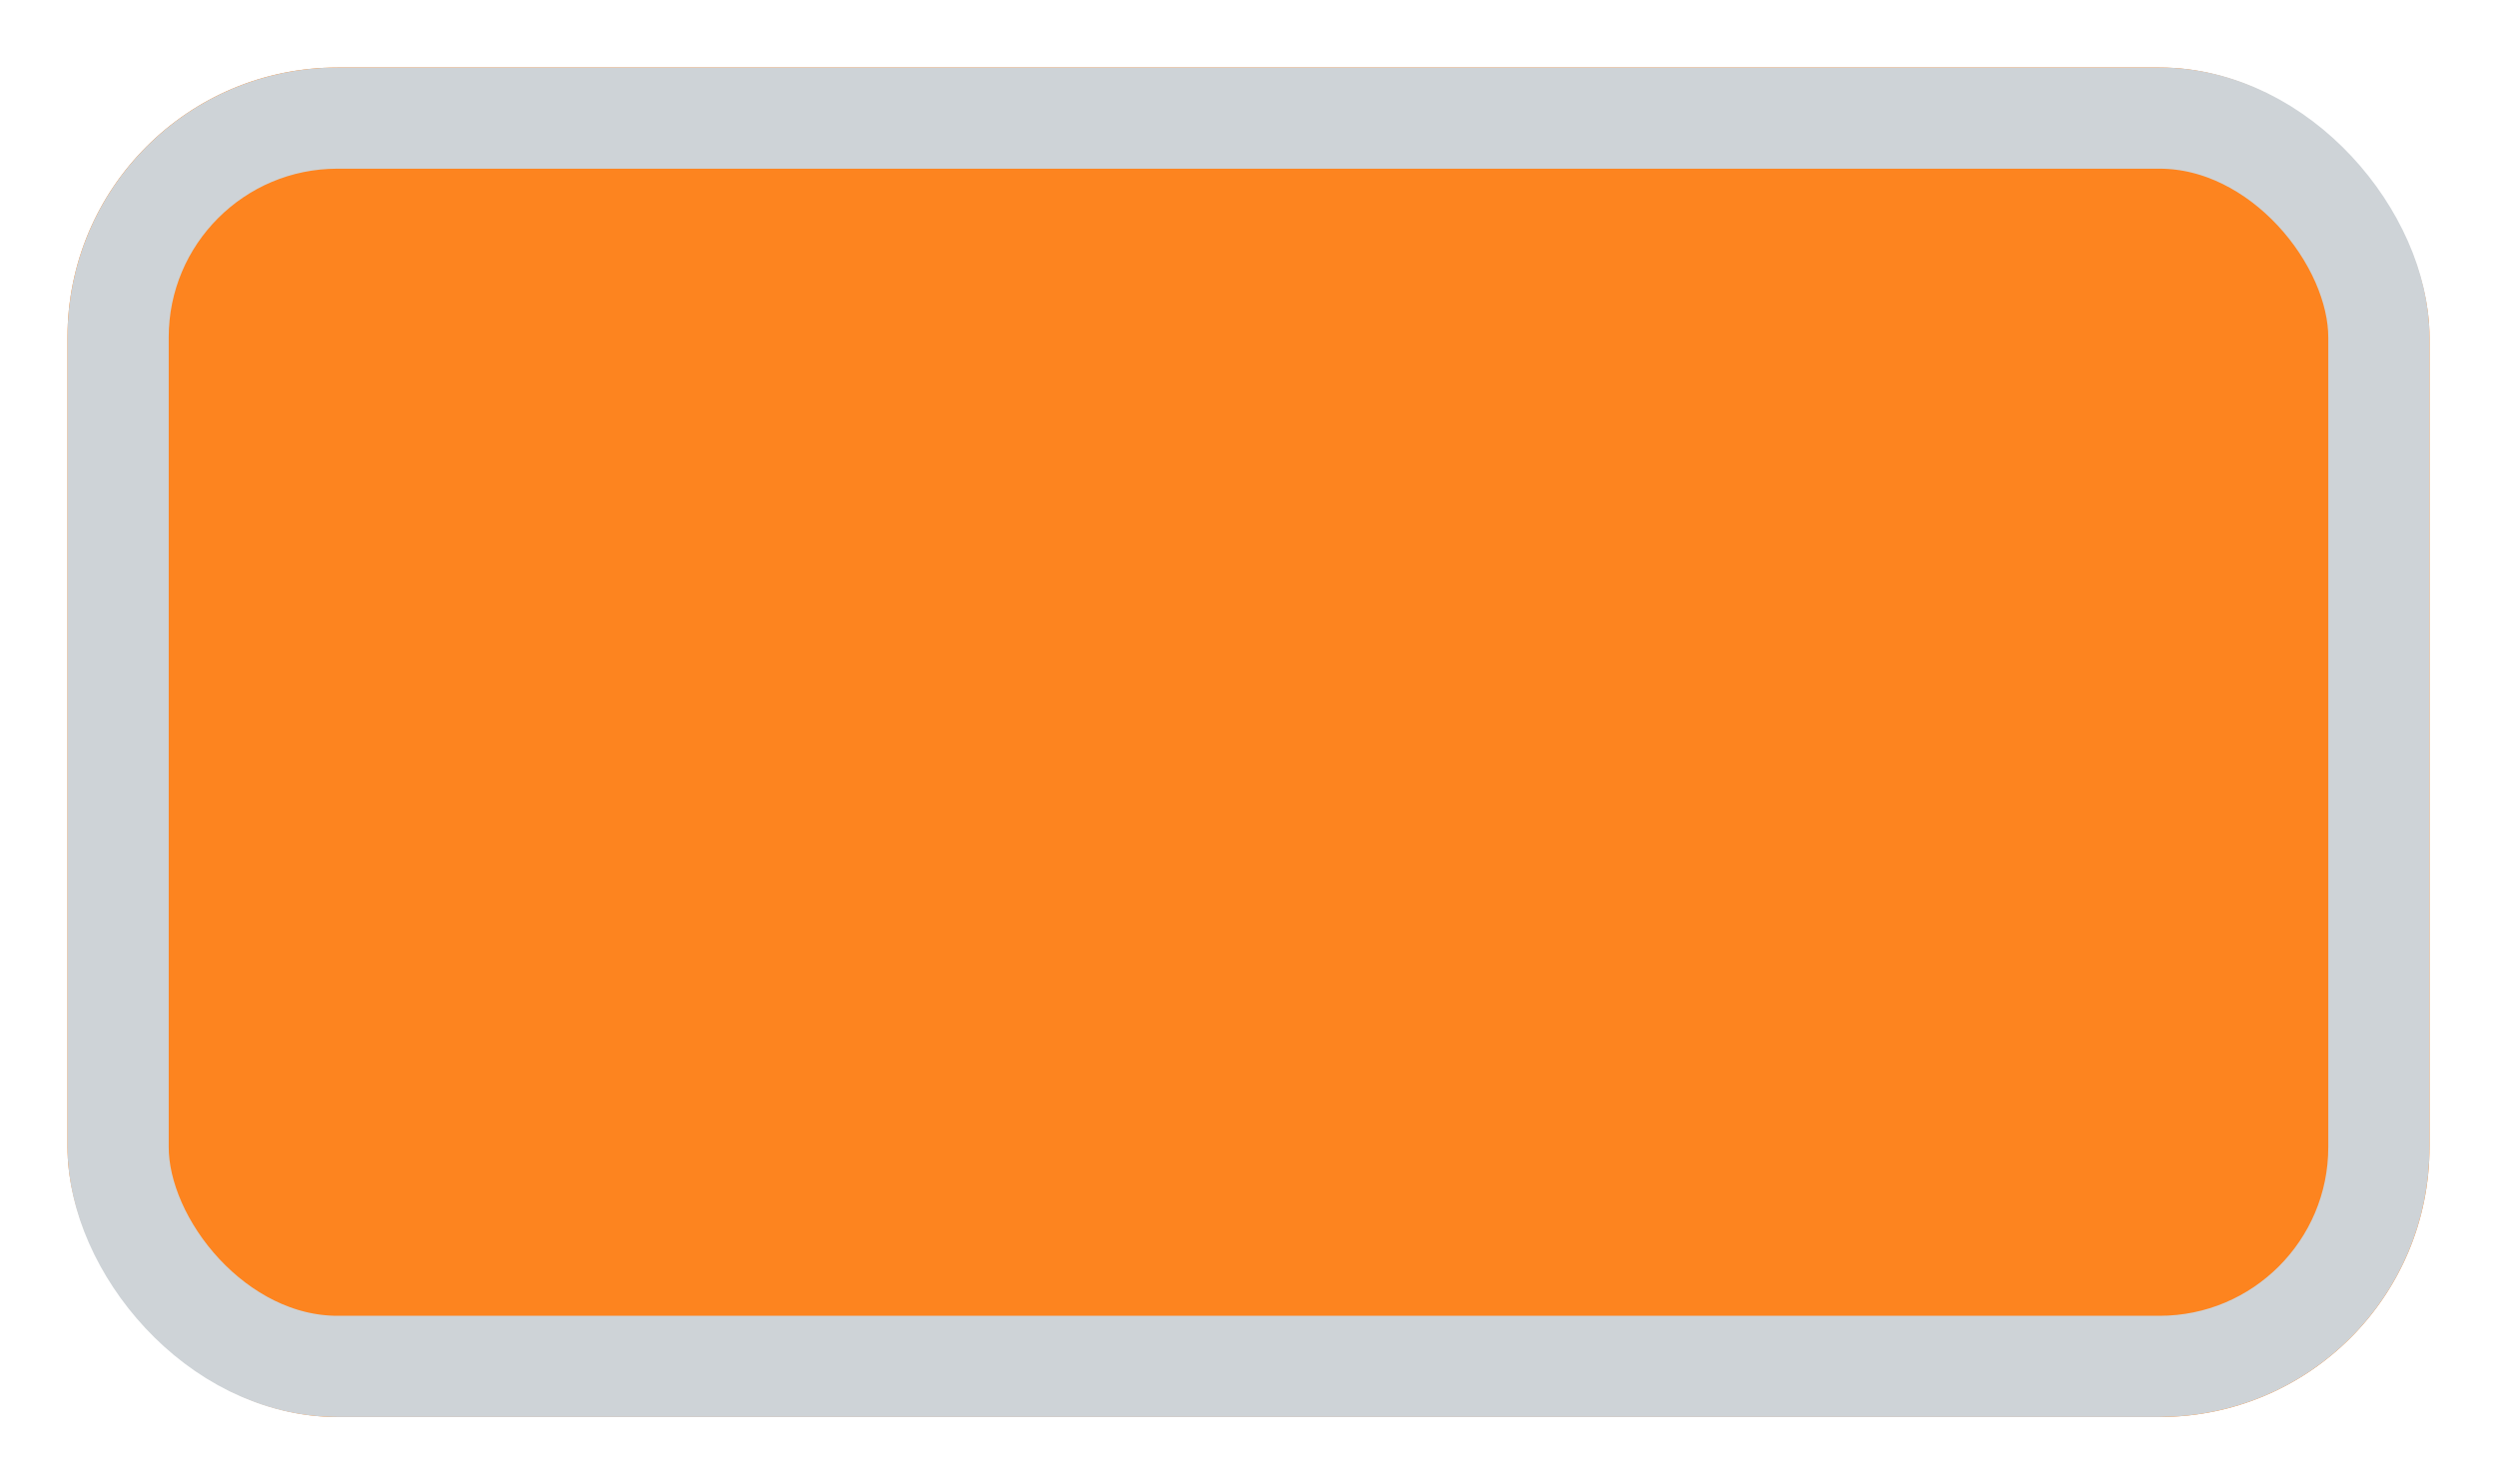 <svg width="37" height="22" viewBox="0 0 37 22" fill="none" xmlns="http://www.w3.org/2000/svg">
<g filter="url(#filter0_d_1520_130670)">
<rect x="1" y="1" width="35" height="20" rx="4" fill="#FD841F"/>
<rect x="1.75" y="1.75" width="33.5" height="18.5" rx="3.25" stroke="#CED3D7" stroke-width="1.5"/>
</g>
<defs>
<filter id="filter0_d_1520_130670" x="0" y="0" width="37" height="22" filterUnits="userSpaceOnUse" color-interpolation-filters="sRGB">
<feFlood flood-opacity="0" result="BackgroundImageFix"/>
<feColorMatrix in="SourceAlpha" type="matrix" values="0 0 0 0 0 0 0 0 0 0 0 0 0 0 0 0 0 0 127 0" result="hardAlpha"/>
<feOffset/>
<feGaussianBlur stdDeviation="0.5"/>
<feComposite in2="hardAlpha" operator="out"/>
<feColorMatrix type="matrix" values="0 0 0 0 0 0 0 0 0 0 0 0 0 0 0 0 0 0 0.25 0"/>
<feBlend mode="normal" in2="BackgroundImageFix" result="effect1_dropShadow_1520_130670"/>
<feBlend mode="normal" in="SourceGraphic" in2="effect1_dropShadow_1520_130670" result="shape"/>
</filter>
</defs>
</svg>
